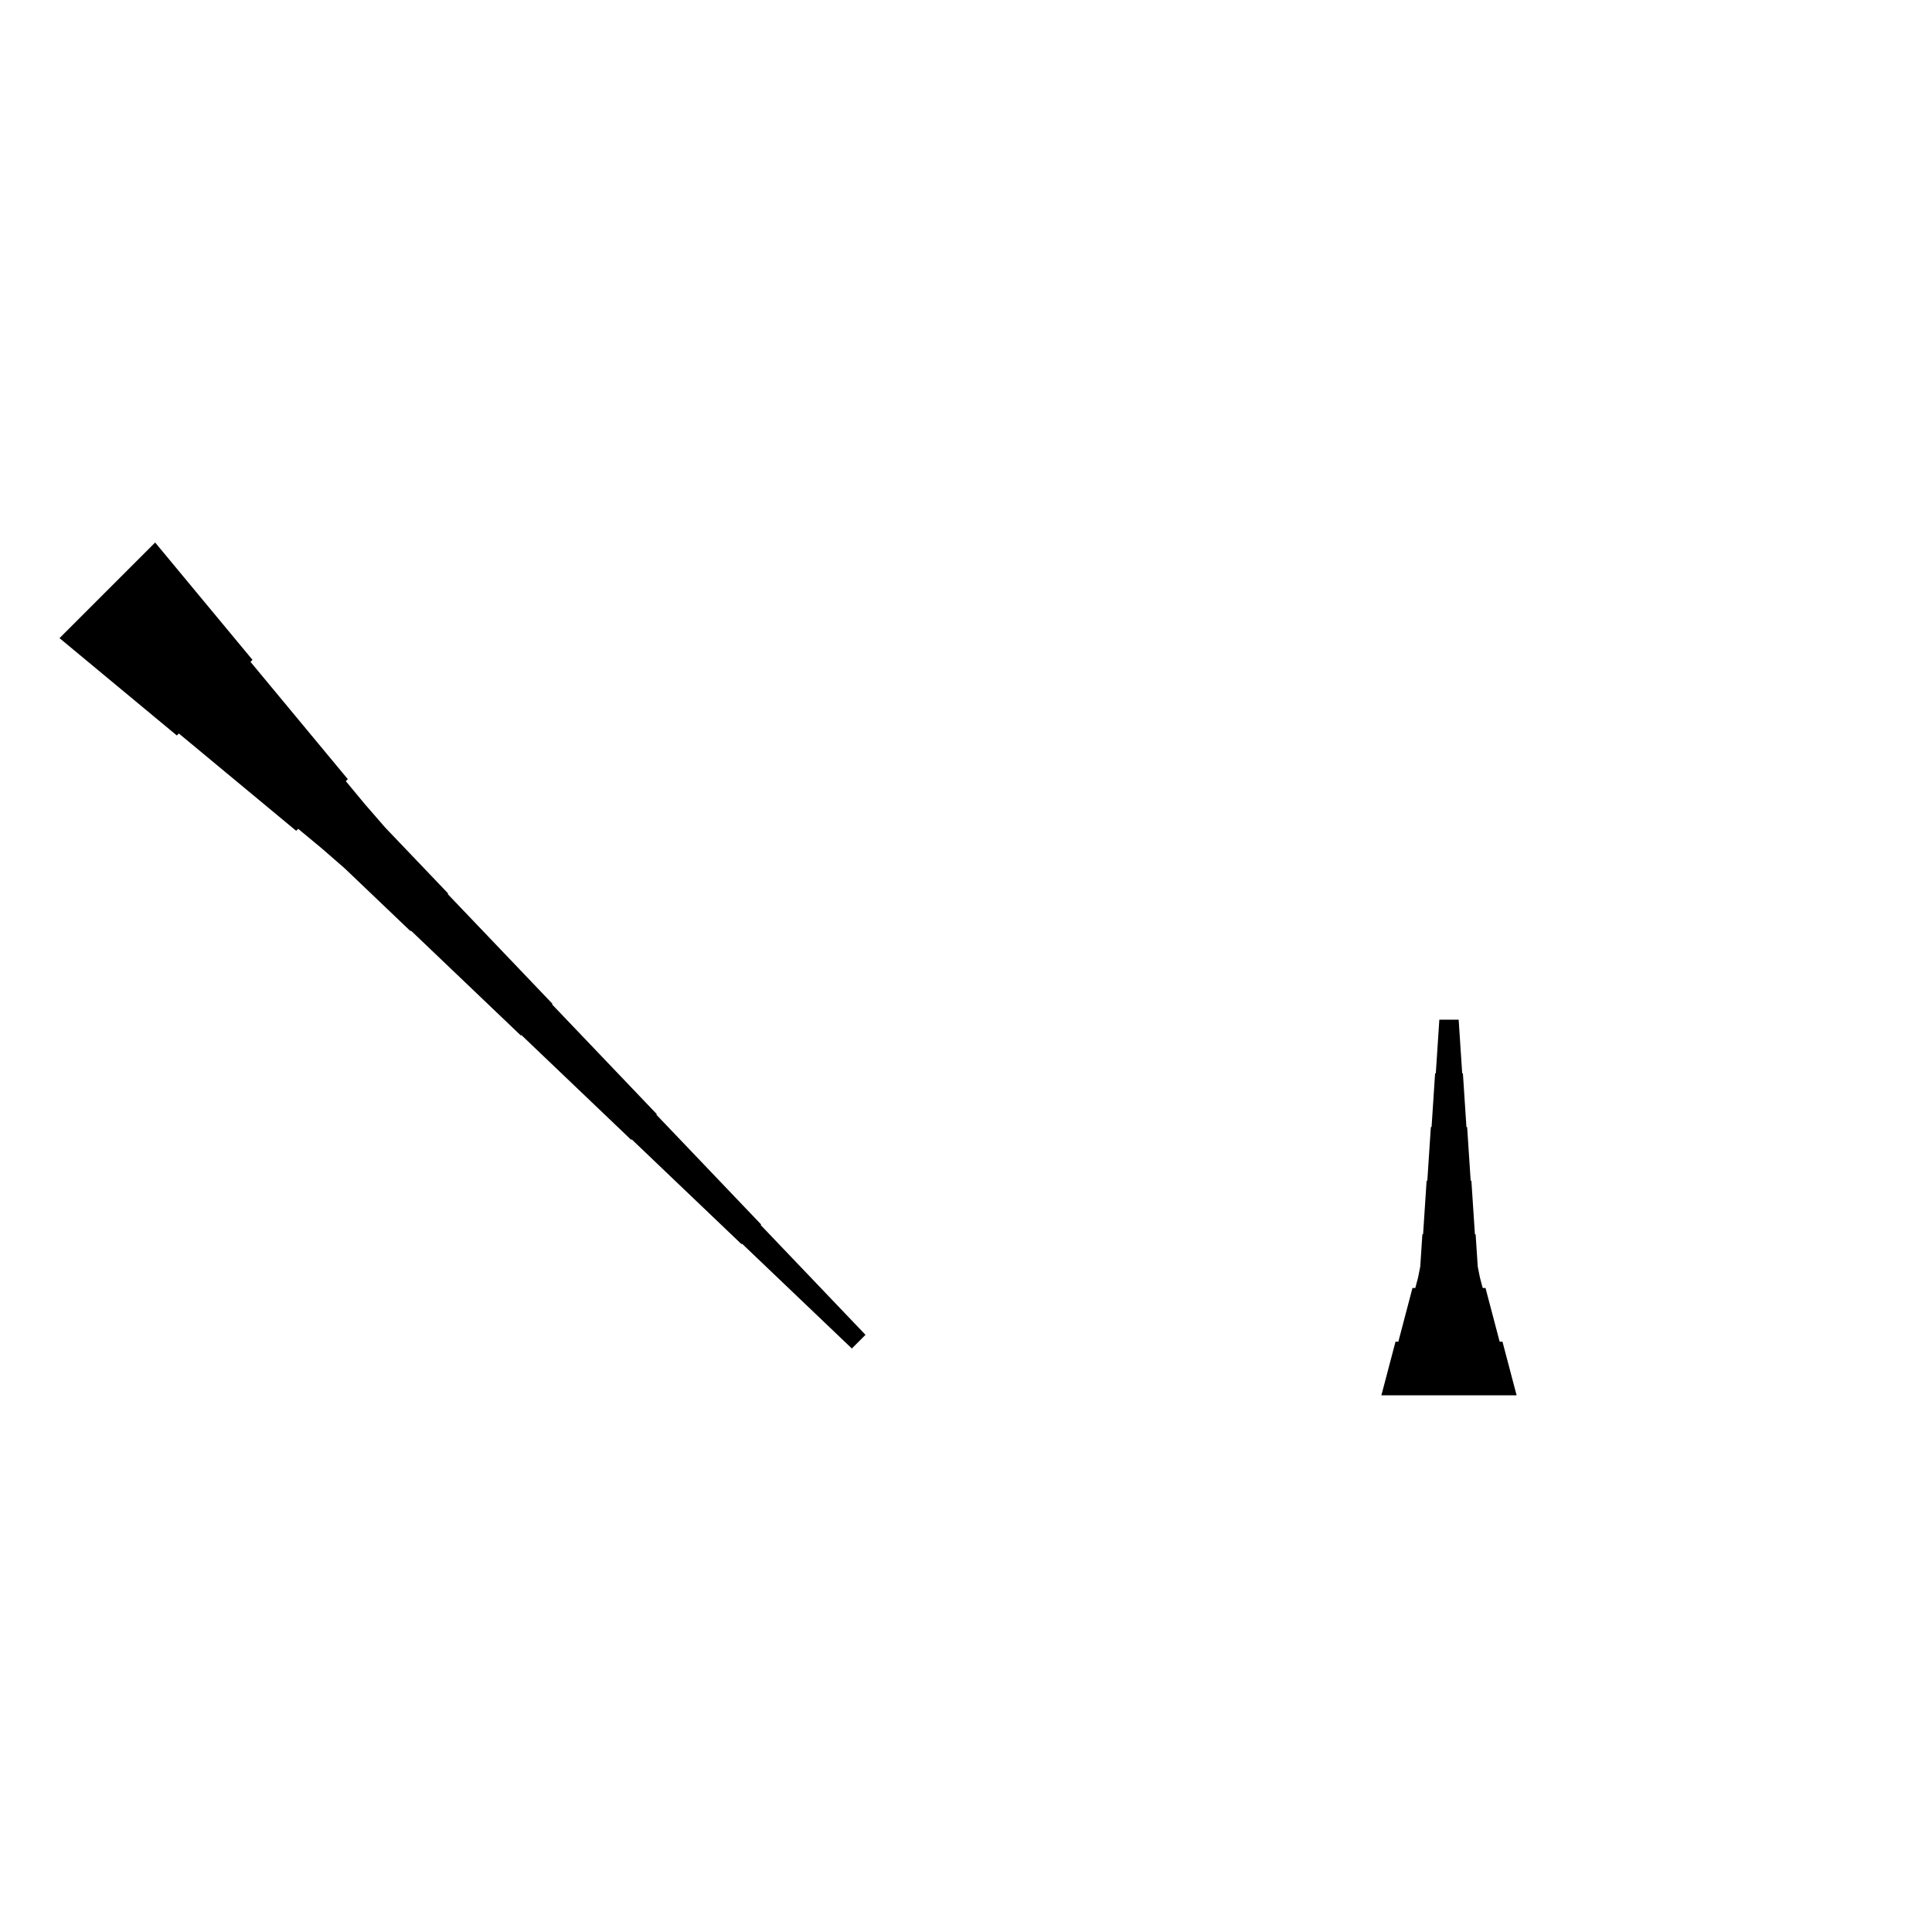 <?xml version="1.0" encoding="UTF-8"?>
<!-- Flat -->
<svg version="1.1" xmlns="http://www.w3.org/2000/svg" xmlns:xlink="http://www.w3.org/1999/xlink" width="283.465pt" height="283.465pt" viewBox="0 0 283.465 283.465">
<title>Untitled</title>
<polygon points="22.763 79.599 25.62 83.042 28.476 86.485 31.332 89.928 34.188 93.371 37.045 96.813 36.752 97.107 39.608 100.55 42.464 103.993 45.32 107.436 48.177 110.879 51.033 114.321 50.74 114.615 53.596 118.058 56.526 121.427 59.602 124.65 62.678 127.873 65.754 131.096 65.681 131.169 68.757 134.392 71.834 137.615 74.91 140.838 77.986 144.061 81.062 147.284 80.989 147.357 84.065 150.58 87.141 153.803 90.218 157.026 93.294 160.249 96.37 163.472 96.297 163.546 99.373 166.768 102.45 169.991 105.526 173.214 108.602 176.437 111.678 179.66 111.605 179.733 114.681 182.956 117.758 186.179 120.834 189.402 123.91 192.625 126.987 195.848 124.982 197.853 121.759 194.776 118.536 191.7 115.313 188.624 112.09 185.548 108.867 182.471 108.794 182.545 105.571 179.468 102.348 176.392 99.125 173.316 95.902 170.239 92.679 167.163 92.606 167.237 89.383 164.16 86.16 161.084 82.937 158.008 79.714 154.931 76.491 151.855 76.418 151.929 73.195 148.852 69.972 145.776 66.749 142.7 63.526 139.623 60.303 136.547 60.23 136.62 57.007 133.544 53.784 130.468 50.561 127.392 47.192 124.462 43.749 121.606 43.455 121.899 40.012 119.043 36.569 116.186 33.127 113.33 29.684 110.474 26.241 107.618 25.947 107.911 22.504 105.055 19.061 102.198 15.618 99.342 12.176 96.486 8.733 93.63" fill="rgba(0,0,0,1)" />
<polygon points="202.677 204.724 203.092 203.15 203.507 201.575 203.922 200 204.337 198.425 204.751 196.85 205.166 196.85 205.581 195.276 205.996 193.701 206.411 192.126 206.825 190.551 207.24 188.976 207.655 188.976 208.07 187.402 208.381 185.827 208.485 184.252 208.588 182.677 208.692 181.102 208.796 181.102 208.9 179.528 209.003 177.953 209.107 176.378 209.211 174.803 209.314 173.228 209.418 173.228 209.522 171.654 209.625 170.079 209.729 168.504 209.833 166.929 209.937 165.354 210.04 165.354 210.144 163.78 210.248 162.205 210.351 160.63 210.455 159.055 210.559 157.48 210.663 157.48 210.766 155.905 210.87 154.331 210.974 152.756 211.077 151.181 211.181 149.606 214.016 149.606 214.119 151.181 214.223 152.756 214.327 154.331 214.431 155.905 214.534 157.48 214.638 157.48 214.742 159.055 214.845 160.63 214.949 162.205 215.053 163.78 215.156 165.354 215.26 165.354 215.364 166.929 215.468 168.504 215.571 170.079 215.675 171.654 215.779 173.228 215.882 173.228 215.986 174.803 216.09 176.378 216.194 177.953 216.297 179.528 216.401 181.102 216.505 181.102 216.608 182.677 216.712 184.252 216.816 185.827 217.127 187.402 217.542 188.976 217.957 188.976 218.371 190.551 218.786 192.126 219.201 193.701 219.616 195.276 220.031 196.85 220.446 196.85 220.86 198.425 221.275 200 221.69 201.575 222.105 203.15 222.52 204.724" fill="rgba(0,0,0,1)" />
</svg>